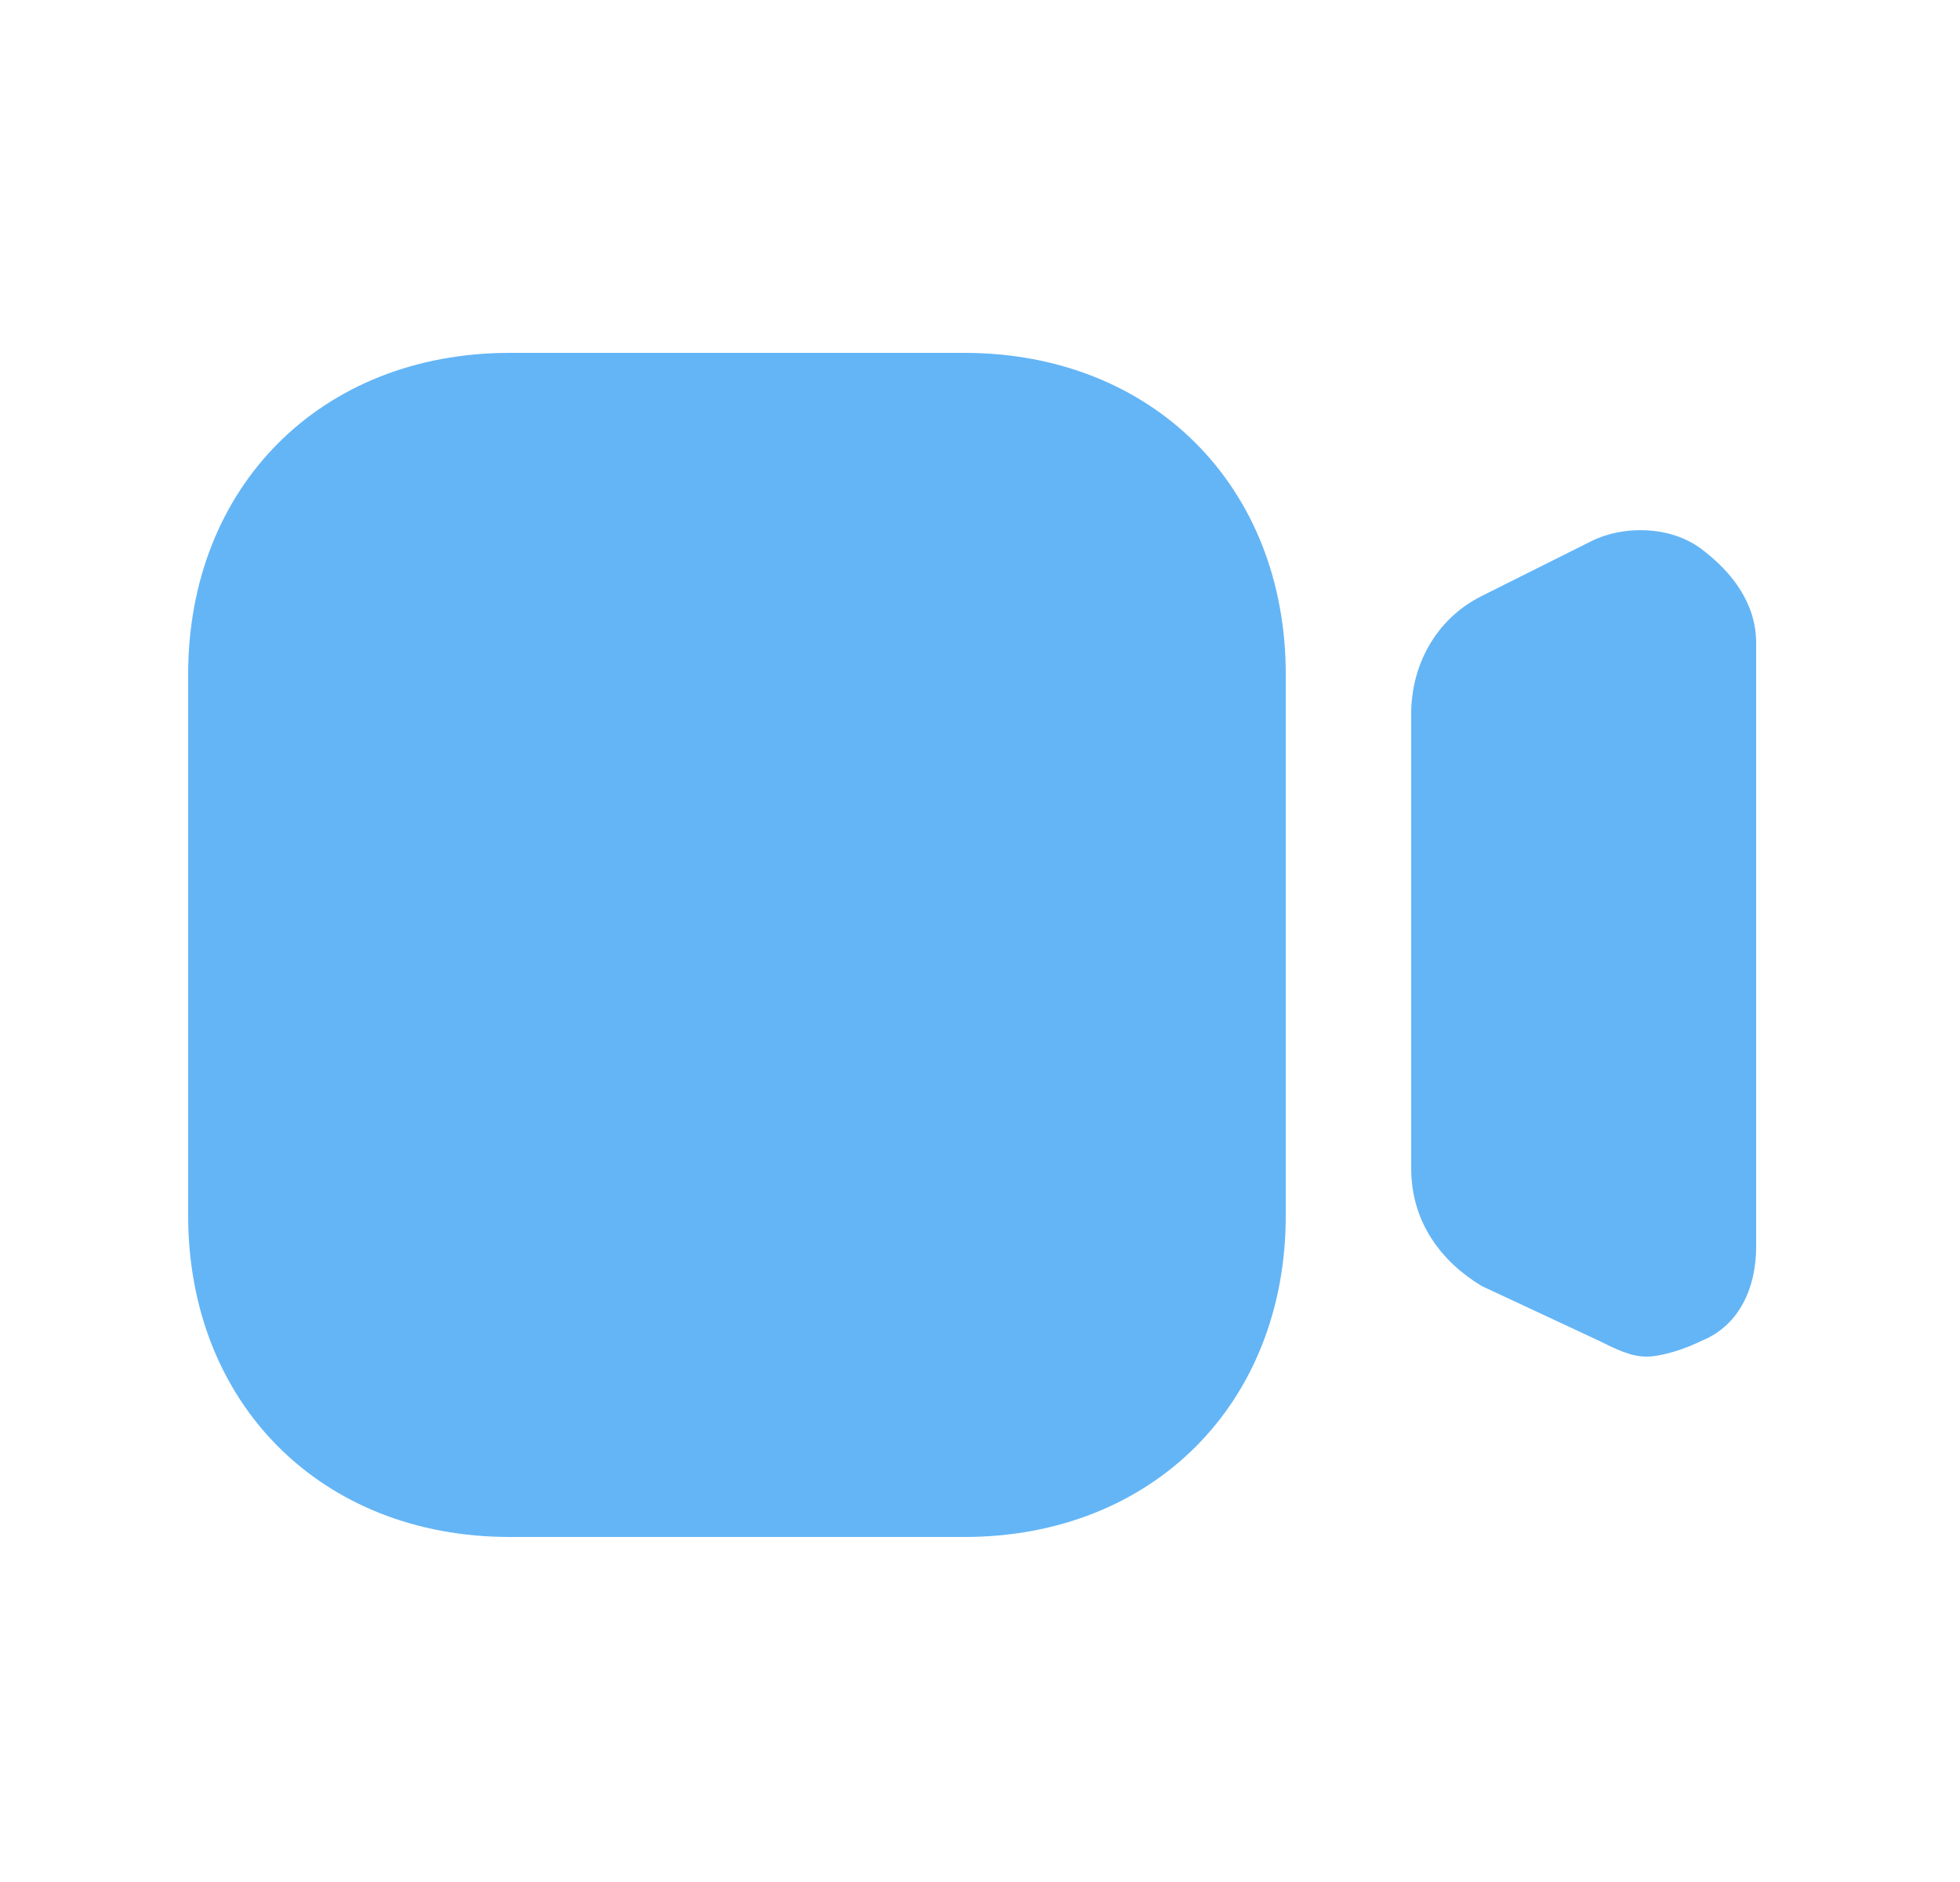 <?xml version="1.0" encoding="utf-8"?>
<!-- Generator: Adobe Illustrator 24.0.3, SVG Export Plug-In . SVG Version: 6.00 Build 0)  -->
<svg version="1.1" id="Layer_1" xmlns="http://www.w3.org/2000/svg" xmlns:xlink="http://www.w3.org/1999/xlink" x="0px" y="0px"
	 viewBox="0 0 25 24" style="enable-background:new 0 0 25 24;" xml:space="preserve">
<style type="text/css">
	.st0{fill-rule:evenodd;clip-rule:evenodd;fill:#64B5F6;}
</style>
<path class="st0" d="M6.5,4.5h5.8c2.4,0,4.1,1.7,4.1,4.1v6.9c0,2.4-1.7,4.1-4.1,4.1H6.5c-2.4,0-4.1-1.7-4.1-4.1V8.6
	C2.4,6.2,4.1,4.5,6.5,4.5z M20.3,6.9c0.4-0.2,1-0.2,1.4,0.1c0.4,0.3,0.7,0.7,0.7,1.2v7.7c0,0.5-0.2,1-0.7,1.2
	c-0.2,0.1-0.5,0.2-0.7,0.2c-0.2,0-0.4-0.1-0.6-0.2l-1.5-0.7c-0.5-0.3-0.9-0.8-0.9-1.5V9.1c0-0.6,0.3-1.2,0.9-1.5L20.3,6.9z"/>
</svg>
